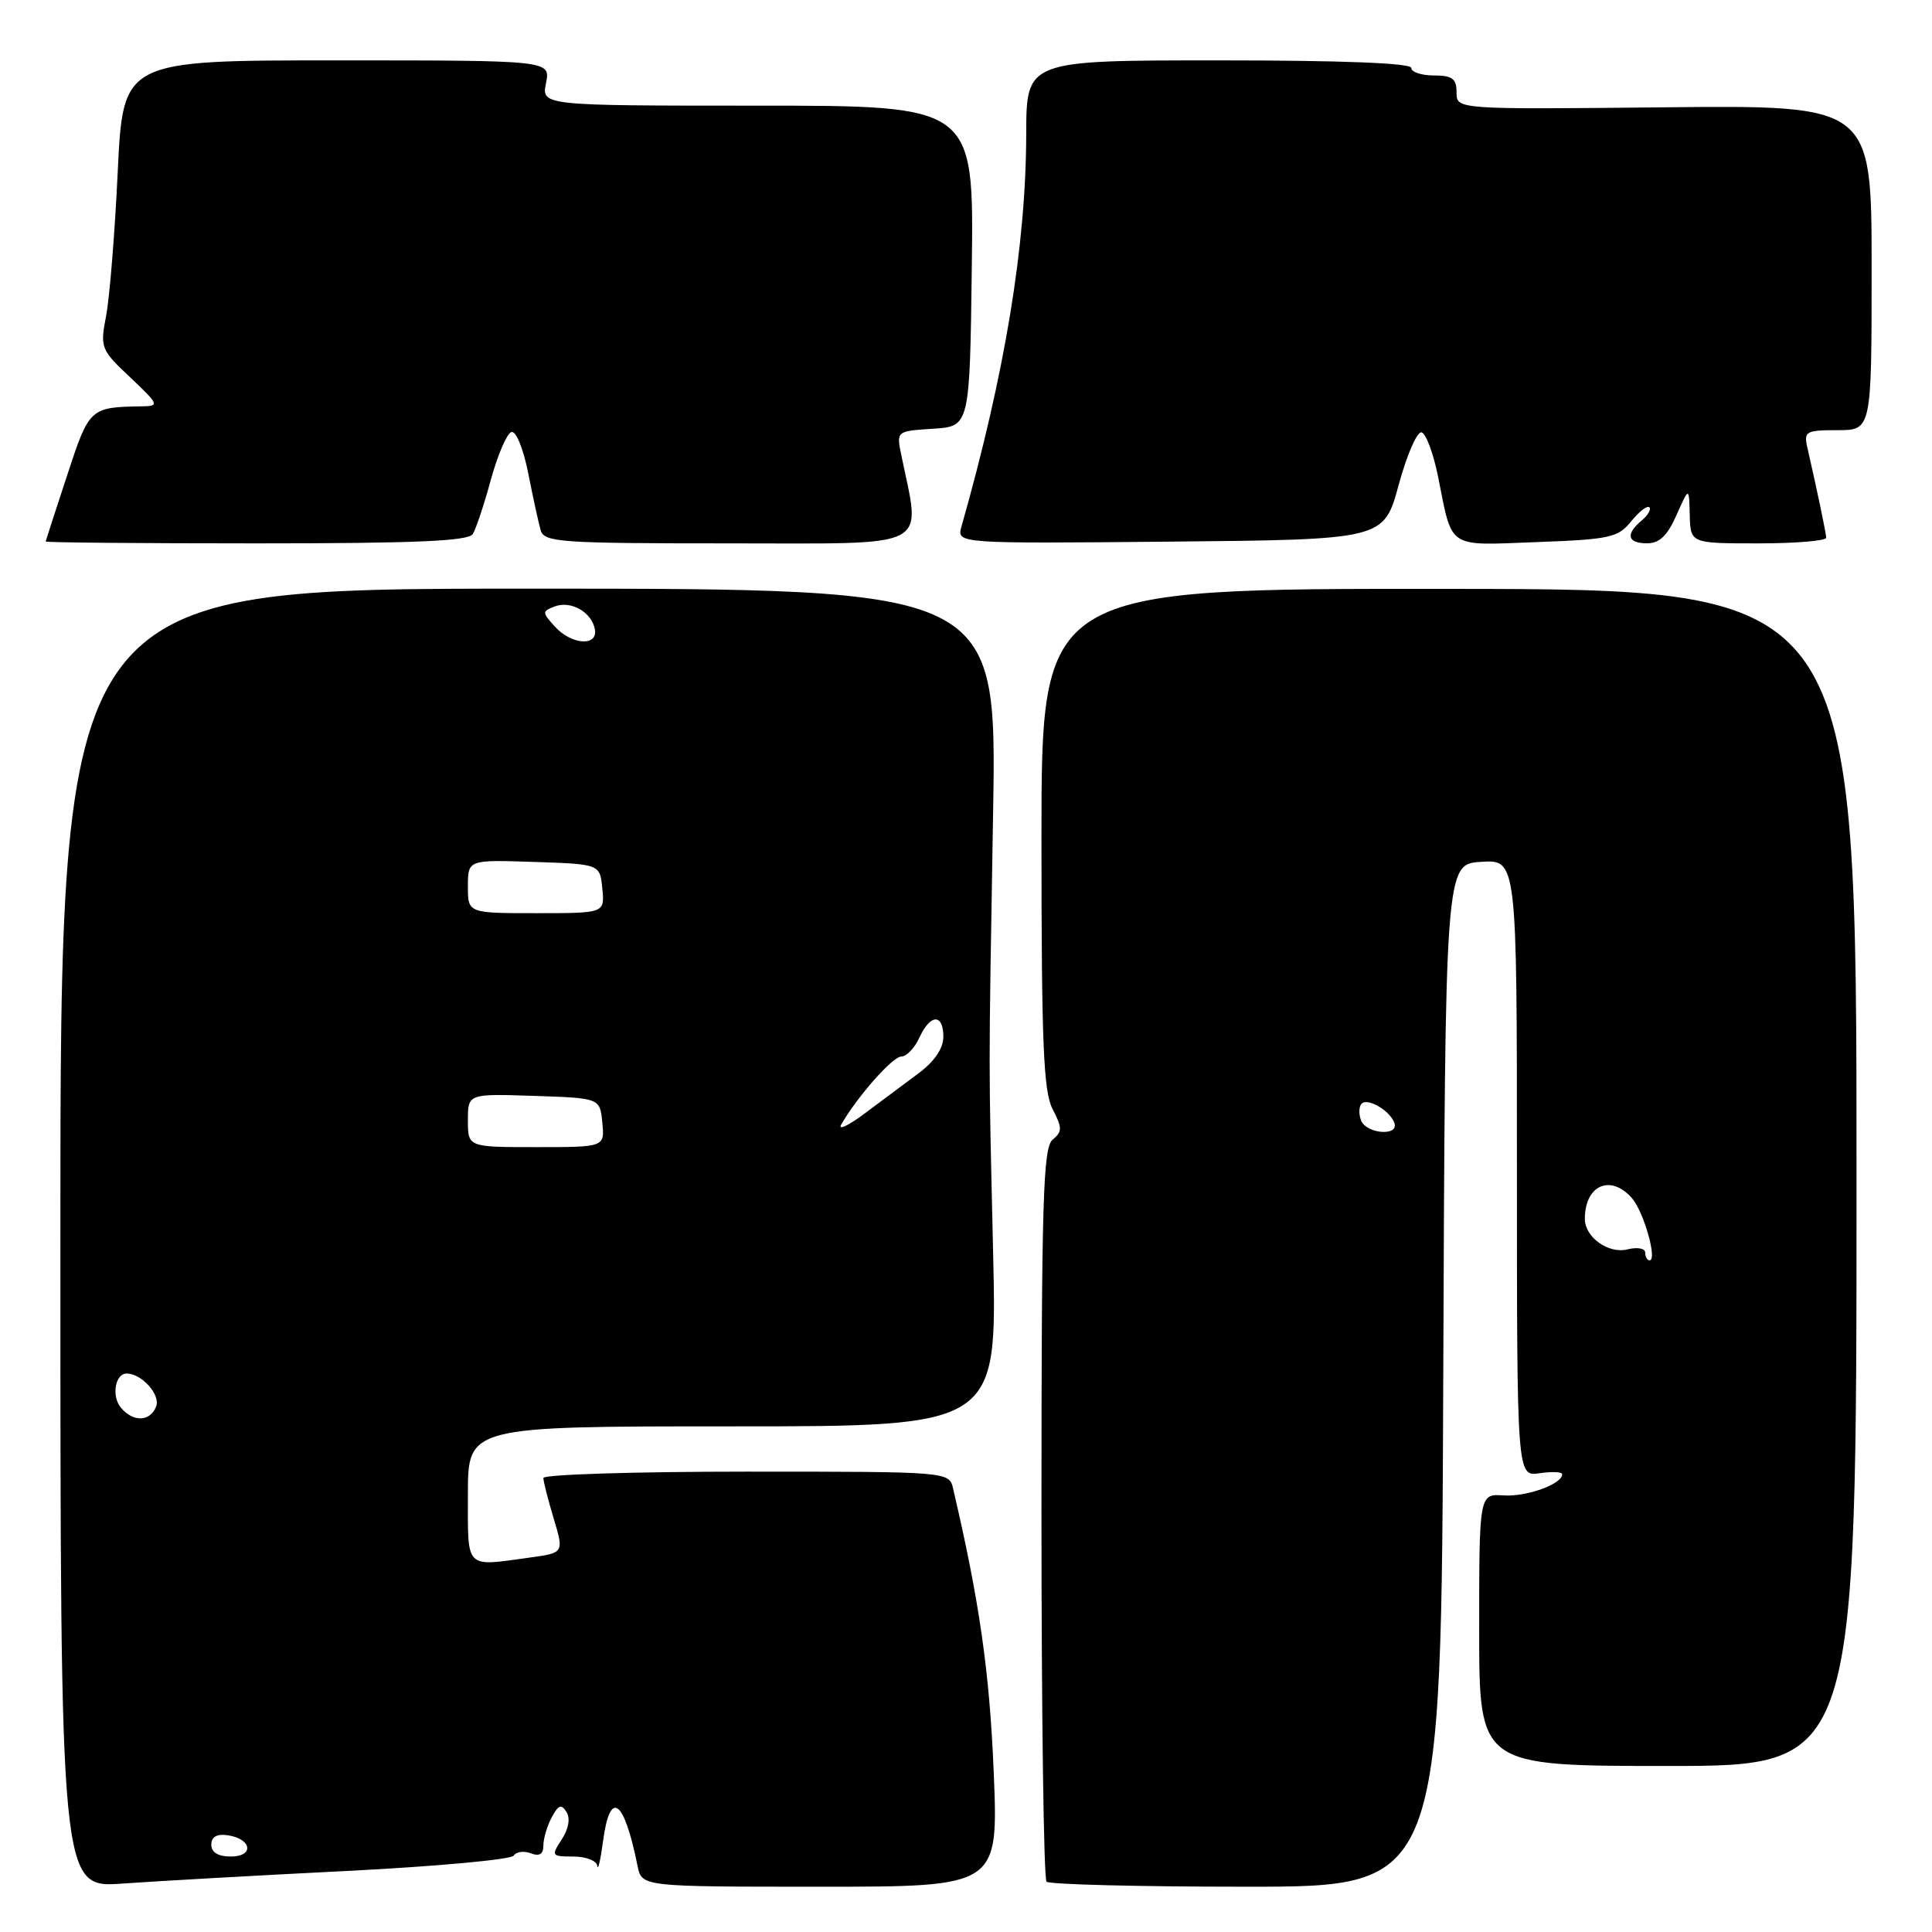 <?xml version="1.0" encoding="UTF-8" standalone="no"?>
<!DOCTYPE svg PUBLIC "-//W3C//DTD SVG 1.1//EN" "http://www.w3.org/Graphics/SVG/1.1/DTD/svg11.dtd" >
<svg xmlns="http://www.w3.org/2000/svg" xmlns:xlink="http://www.w3.org/1999/xlink" version="1.1" viewBox="0 0 256 256">
 <g >
 <path fill="currentColor"
d=" M 45.99 247.91 C 57.82 247.31 67.75 246.40 68.07 245.88 C 68.40 245.36 69.41 245.22 70.33 245.57 C 71.48 246.01 72.00 245.69 72.00 244.54 C 72.00 243.62 72.50 241.94 73.11 240.80 C 73.99 239.15 74.39 239.01 75.07 240.11 C 75.59 240.95 75.34 242.35 74.43 243.74 C 73.01 245.91 73.07 246.00 75.98 246.00 C 77.65 246.00 79.07 246.56 79.15 247.25 C 79.23 247.94 79.57 246.47 79.90 244.00 C 80.83 237.02 82.68 238.33 84.48 247.25 C 85.04 250.00 85.04 250.00 108.67 250.00 C 132.30 250.00 132.30 250.00 131.67 234.75 C 131.12 221.51 129.78 212.15 126.29 197.25 C 125.77 195.00 125.77 195.00 98.88 195.00 C 84.10 195.00 72.00 195.38 72.00 195.84 C 72.00 196.30 72.62 198.73 73.37 201.22 C 74.73 205.76 74.73 205.76 70.23 206.38 C 61.51 207.58 62.00 208.08 62.00 198.00 C 62.00 189.00 62.00 189.00 97.05 189.00 C 132.11 189.00 132.11 189.00 131.60 166.25 C 130.98 139.05 130.98 144.24 131.59 107.75 C 132.09 78.00 132.09 78.00 70.04 78.00 C 8.00 78.00 8.00 78.00 8.00 164.09 C 8.00 250.18 8.00 250.18 16.25 249.58 C 20.79 249.26 34.17 248.50 45.99 247.91 Z  M 191.24 182.25 C 191.50 114.50 191.50 114.50 196.25 114.20 C 201.00 113.89 201.00 113.89 201.00 154.77 C 201.00 195.65 201.00 195.65 204.00 195.21 C 205.65 194.97 207.00 195.03 207.00 195.35 C 207.00 196.65 202.29 198.35 199.25 198.15 C 196.00 197.94 196.00 197.94 196.00 215.97 C 196.00 234.00 196.00 234.00 221.00 234.00 C 246.00 234.00 246.00 234.00 246.00 156.04 C 246.00 78.07 246.00 78.07 192.00 78.03 C 138.00 77.98 138.00 77.98 138.00 111.04 C 138.00 138.21 138.26 144.61 139.47 146.95 C 140.77 149.46 140.77 149.94 139.47 151.02 C 138.21 152.07 138.00 159.20 138.00 200.46 C 138.00 226.97 138.30 248.97 138.67 249.33 C 139.03 249.70 150.96 250.00 165.16 250.00 C 190.99 250.00 190.99 250.00 191.24 182.25 Z  M 62.65 70.76 C 63.07 70.08 64.15 66.84 65.04 63.57 C 65.94 60.29 67.16 57.45 67.75 57.25 C 68.37 57.04 69.33 59.40 69.99 62.69 C 70.62 65.89 71.36 69.29 71.64 70.25 C 72.09 71.86 74.16 72.00 96.70 72.00 C 123.89 72.00 122.01 72.96 119.43 60.31 C 118.77 57.12 118.77 57.12 123.64 56.81 C 128.50 56.50 128.50 56.50 128.77 35.25 C 129.04 14.00 129.04 14.00 100.39 14.00 C 71.75 14.00 71.75 14.00 72.35 11.00 C 72.95 8.00 72.95 8.00 44.63 8.00 C 16.31 8.00 16.31 8.00 15.60 22.75 C 15.22 30.86 14.52 39.46 14.06 41.86 C 13.25 46.08 13.36 46.34 17.26 50.01 C 21.03 53.57 21.14 53.81 18.89 53.84 C 11.90 53.95 11.84 54.01 8.89 63.00 C 7.35 67.67 6.08 71.61 6.05 71.75 C 6.02 71.89 18.57 72.00 33.94 72.00 C 55.08 72.00 62.07 71.70 62.65 70.76 Z  M 185.34 64.22 C 186.43 60.22 187.80 57.10 188.38 57.29 C 188.97 57.49 189.94 60.12 190.55 63.15 C 192.49 72.85 191.63 72.28 203.62 71.83 C 213.32 71.47 214.39 71.24 216.14 69.08 C 217.19 67.78 218.27 66.94 218.55 67.22 C 218.82 67.49 218.36 68.28 217.52 68.98 C 215.35 70.79 215.64 72.00 218.25 71.99 C 219.89 71.99 220.95 70.97 222.15 68.24 C 223.81 64.50 223.81 64.50 223.90 68.25 C 224.00 72.00 224.00 72.00 233.00 72.00 C 237.95 72.00 241.99 71.66 241.98 71.25 C 241.95 70.58 240.92 65.61 239.47 59.25 C 239.00 57.17 239.31 57.00 243.48 57.00 C 248.00 57.00 248.00 57.00 248.00 35.47 C 248.00 13.94 248.00 13.94 220.50 14.22 C 193.00 14.50 193.00 14.50 193.00 12.25 C 193.00 10.42 192.44 10.00 190.00 10.00 C 188.35 10.00 187.00 9.55 187.00 9.00 C 187.00 8.36 177.83 8.00 161.50 8.00 C 136.00 8.00 136.00 8.00 135.98 17.75 C 135.95 32.58 133.17 49.44 127.40 69.77 C 126.76 72.03 126.76 72.03 155.06 71.77 C 183.37 71.50 183.37 71.50 185.34 64.22 Z  M 28.00 244.43 C 28.00 243.39 28.73 242.97 30.17 243.18 C 33.37 243.65 33.72 246.00 30.58 246.00 C 28.90 246.00 28.00 245.45 28.00 244.43 Z  M 16.01 186.51 C 14.75 184.99 15.26 182.00 16.78 182.00 C 18.77 182.00 21.29 184.80 20.69 186.36 C 19.91 188.40 17.64 188.48 16.01 186.51 Z  M 62.00 148.46 C 62.00 144.92 62.00 144.92 70.75 145.21 C 79.50 145.50 79.50 145.50 79.81 148.75 C 80.13 152.00 80.13 152.00 71.06 152.00 C 62.00 152.00 62.00 152.00 62.00 148.46 Z  M 111.47 149.00 C 113.62 145.27 118.28 140.00 119.42 140.00 C 120.11 140.00 121.19 138.88 121.82 137.50 C 123.26 134.33 125.00 134.27 125.00 137.38 C 125.00 138.90 123.83 140.64 121.75 142.19 C 119.96 143.53 116.72 145.94 114.55 147.56 C 112.38 149.18 110.99 149.82 111.47 149.00 Z  M 62.00 117.46 C 62.00 113.92 62.00 113.92 70.75 114.21 C 79.50 114.50 79.50 114.50 79.81 117.75 C 80.13 121.00 80.13 121.00 71.06 121.00 C 62.00 121.00 62.00 121.00 62.00 117.46 Z  M 73.52 83.02 C 71.81 81.13 71.81 81.01 73.50 80.36 C 75.63 79.54 78.38 81.09 78.82 83.36 C 79.28 85.69 75.73 85.47 73.52 83.02 Z  M 218.00 165.98 C 218.00 165.41 216.96 165.22 215.64 165.55 C 213.13 166.18 210.00 163.94 210.00 161.51 C 210.00 157.04 213.40 155.54 216.23 158.75 C 217.80 160.53 219.64 167.00 218.58 167.00 C 218.26 167.00 218.00 166.54 218.00 165.98 Z  M 180.35 148.46 C 180.02 147.61 180.06 146.61 180.42 146.24 C 181.24 145.42 184.23 147.20 184.77 148.82 C 185.37 150.60 181.03 150.24 180.35 148.46 Z "/>
</g>
</svg>